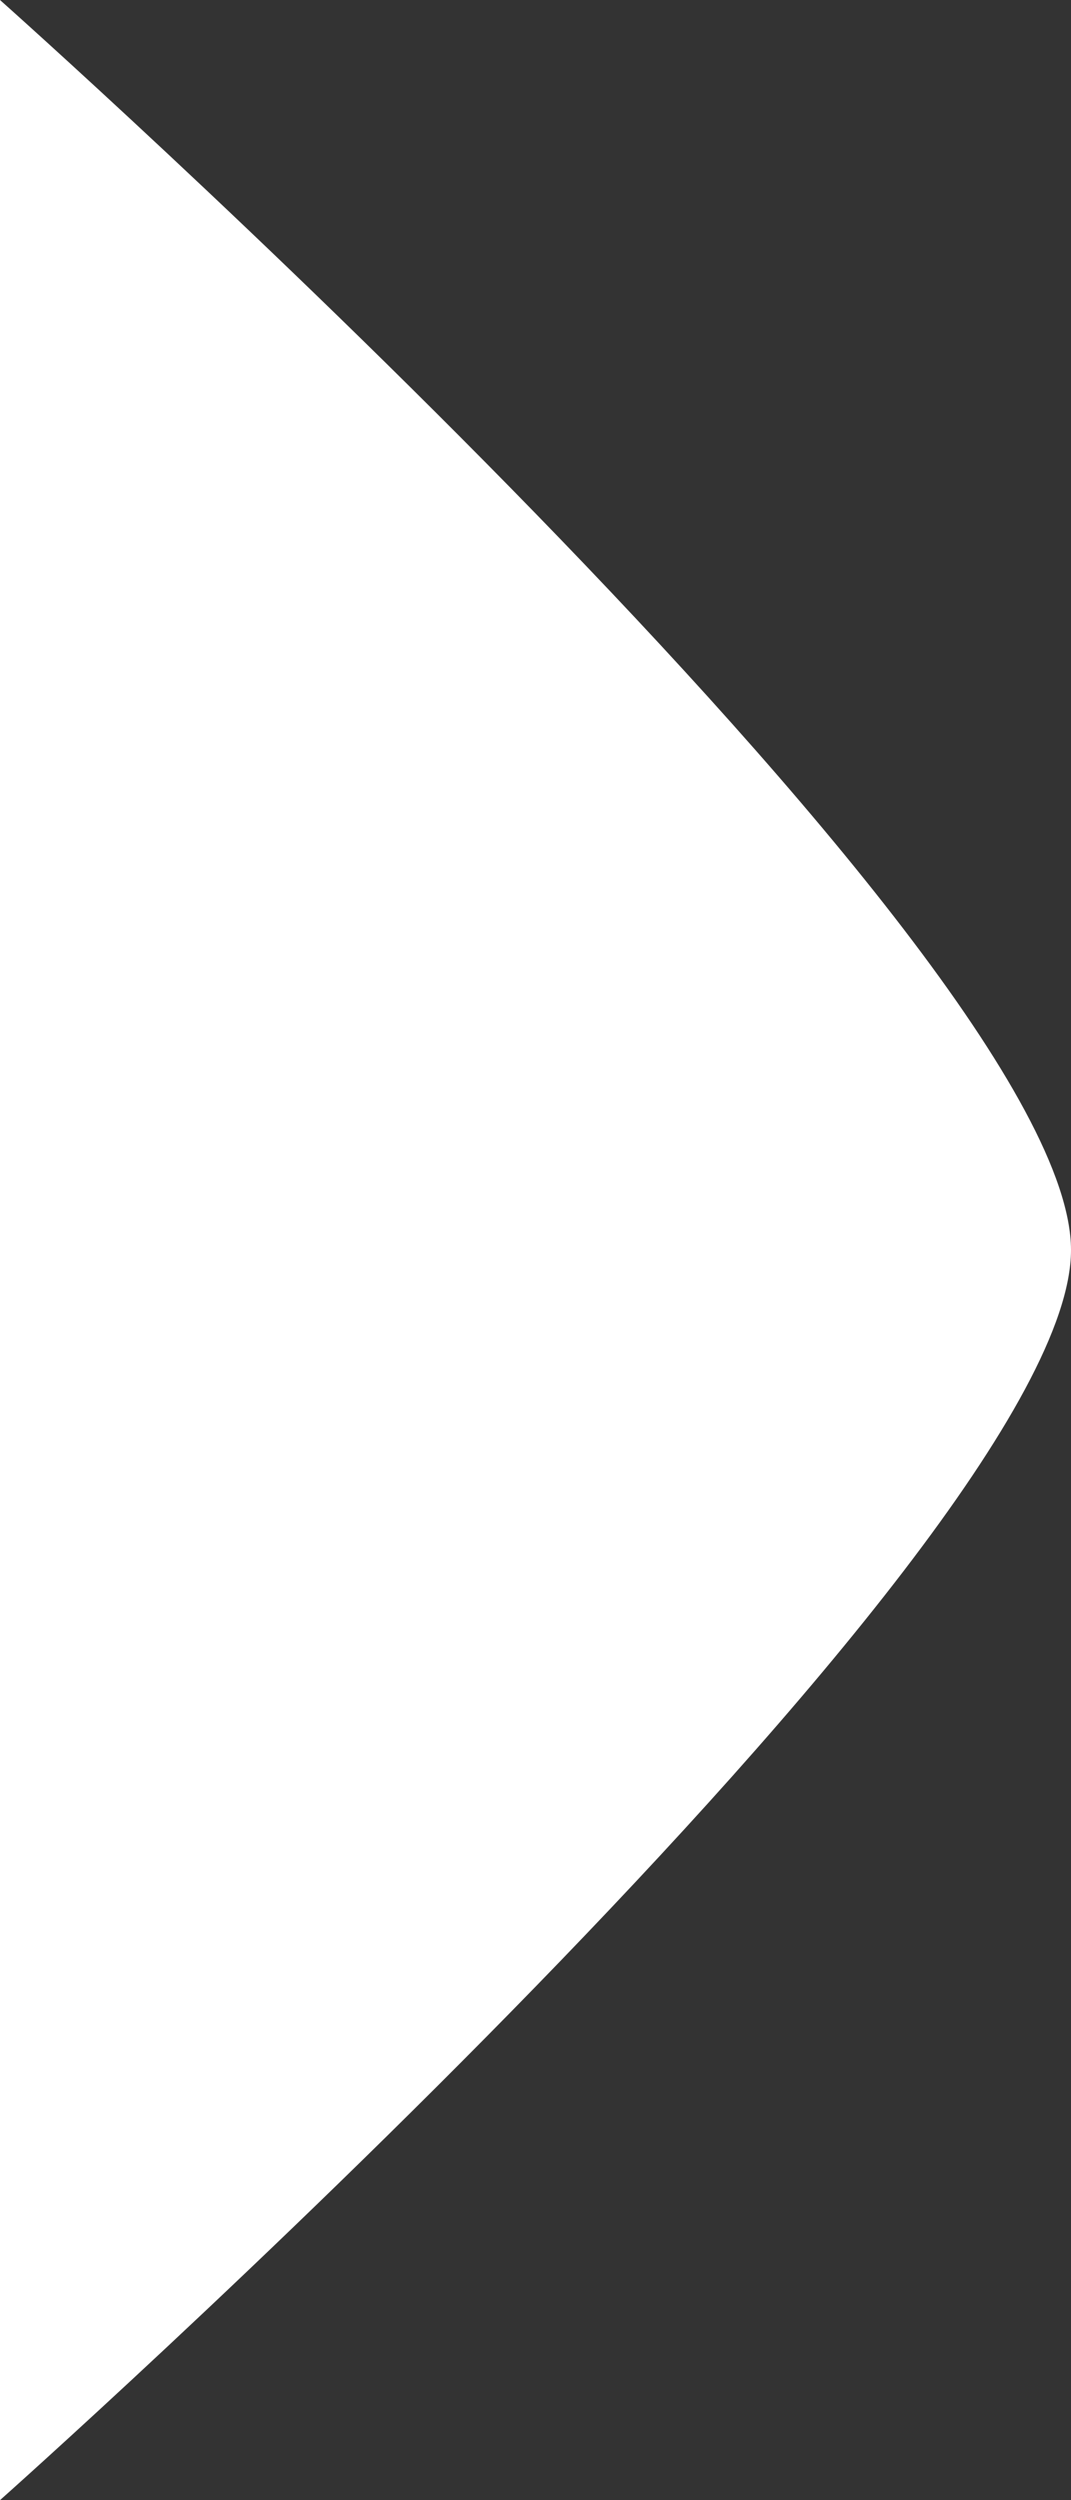 <svg width="18" height="42" viewBox="0 0 18 42" fill="none" xmlns="http://www.w3.org/2000/svg">
<rect x="0" y="0" width="18" height="42" fill="#333333" stroke="none"/>
<path d="M18 21C18 16 -1.97882e-06 -7.86805e-07 -1.97882e-06 -7.86805e-07L-3.8147e-06 42C-3.8147e-06 42 18 26 18 21Z" fill="white"/>
</svg>
